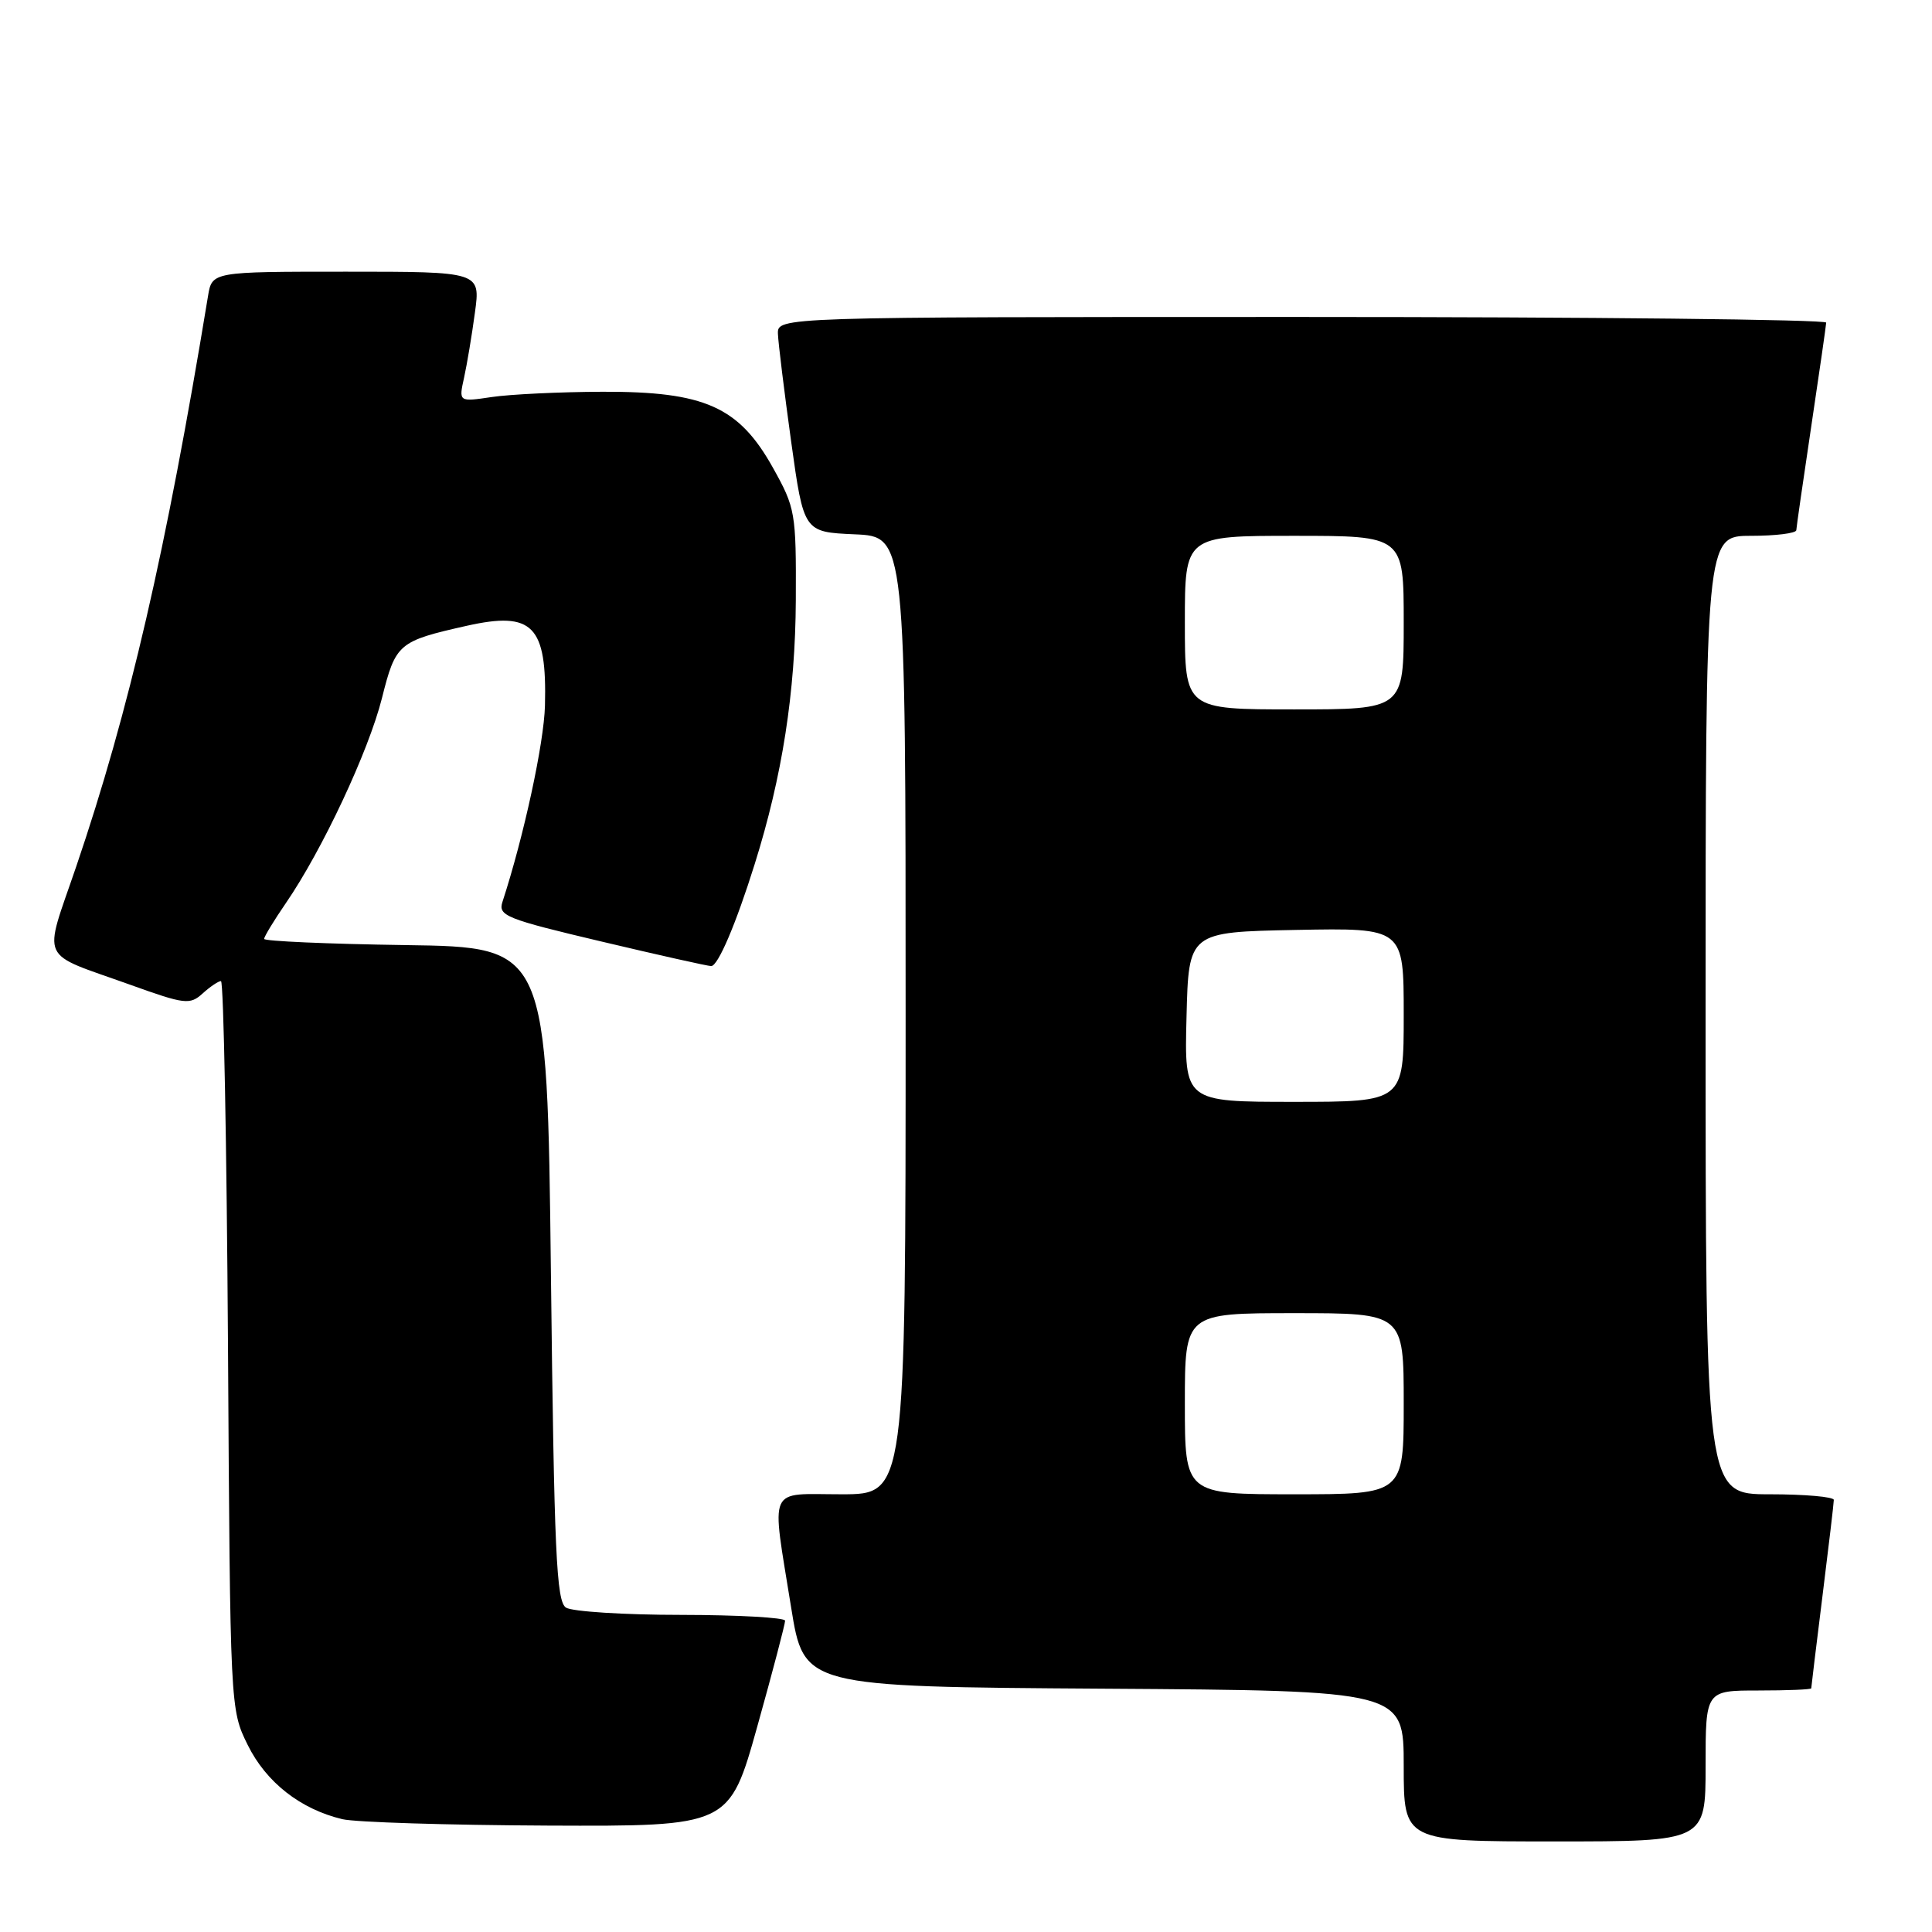 <?xml version="1.0" encoding="UTF-8" standalone="no"?>
<!DOCTYPE svg PUBLIC "-//W3C//DTD SVG 1.1//EN" "http://www.w3.org/Graphics/SVG/1.1/DTD/svg11.dtd" >
<svg xmlns="http://www.w3.org/2000/svg" xmlns:xlink="http://www.w3.org/1999/xlink" version="1.1" viewBox="0 0 256 256">
 <g >
 <path fill="currentColor"
d=" M 226.00 234.00 C 226.00 224.00 226.00 224.00 233.00 224.00 C 236.85 224.00 240.00 223.87 240.00 223.71 C 240.00 223.55 240.67 218.04 241.49 211.46 C 242.31 204.88 242.99 199.16 242.99 198.75 C 243.00 198.34 239.18 198.00 234.50 198.00 C 226.00 198.00 226.00 198.00 226.00 134.50 C 226.00 71.00 226.00 71.00 232.00 71.00 C 235.30 71.00 238.01 70.66 238.02 70.25 C 238.04 69.84 238.93 63.65 240.00 56.50 C 241.07 49.35 241.96 43.16 241.98 42.75 C 241.99 42.34 210.73 42.00 172.50 42.00 C 103.00 42.00 103.00 42.00 103.08 44.25 C 103.13 45.49 103.92 51.90 104.83 58.50 C 106.50 70.50 106.50 70.50 113.25 70.80 C 120.00 71.09 120.00 71.09 120.00 134.55 C 120.00 198.00 120.00 198.00 111.50 198.00 C 101.57 198.00 102.20 196.58 104.83 213.00 C 106.52 223.50 106.52 223.50 146.26 223.76 C 186.00 224.02 186.00 224.02 186.00 234.01 C 186.00 244.00 186.00 244.00 206.00 244.00 C 226.00 244.00 226.00 244.00 226.00 234.00 Z  M 100.35 228.75 C 102.39 221.46 104.04 215.16 104.03 214.75 C 104.01 214.34 97.81 213.99 90.25 213.98 C 82.69 213.98 75.83 213.54 75.00 213.02 C 73.72 212.21 73.43 205.80 73.00 168.79 C 72.50 125.50 72.50 125.50 53.75 125.23 C 43.44 125.08 35.00 124.71 35.00 124.41 C 35.00 124.11 36.29 121.98 37.87 119.68 C 42.70 112.65 48.84 99.54 50.61 92.51 C 52.43 85.25 52.78 84.96 61.85 82.92 C 70.60 80.96 72.48 82.88 72.21 93.50 C 72.08 98.48 69.42 110.79 66.58 119.50 C 65.98 121.34 67.02 121.76 79.71 124.76 C 87.30 126.56 93.83 128.02 94.24 128.01 C 95.14 128.00 97.51 122.46 100.00 114.50 C 103.66 102.84 105.39 91.71 105.45 79.50 C 105.50 67.92 105.39 67.31 102.43 62.00 C 97.91 53.89 93.38 51.87 79.85 51.91 C 74.16 51.93 67.55 52.25 65.15 52.61 C 60.78 53.26 60.78 53.26 61.49 50.05 C 61.88 48.28 62.53 44.40 62.93 41.42 C 63.67 36.00 63.67 36.00 45.88 36.00 C 28.09 36.00 28.09 36.00 27.56 39.25 C 22.01 72.99 17.10 94.25 10.11 114.79 C 5.71 127.70 4.98 126.08 17.27 130.49 C 24.50 133.09 25.16 133.17 26.85 131.64 C 27.84 130.74 28.94 130.00 29.28 130.00 C 29.63 130.00 30.04 151.71 30.21 178.25 C 30.50 226.42 30.50 226.51 32.82 231.21 C 35.26 236.16 39.80 239.72 45.36 241.05 C 47.09 241.46 59.33 241.84 72.57 241.90 C 96.64 242.00 96.64 242.00 100.35 228.75 Z  M 157.00 186.00 C 157.00 174.00 157.00 174.00 171.50 174.00 C 186.00 174.00 186.00 174.00 186.00 186.00 C 186.00 198.00 186.00 198.00 171.50 198.00 C 157.00 198.00 157.00 198.00 157.00 186.00 Z  M 157.22 134.75 C 157.50 123.50 157.50 123.50 171.75 123.22 C 186.00 122.95 186.00 122.95 186.00 134.47 C 186.00 146.00 186.00 146.00 171.47 146.00 C 156.93 146.00 156.93 146.00 157.22 134.75 Z  M 157.00 82.50 C 157.00 71.00 157.00 71.00 171.50 71.00 C 186.00 71.00 186.00 71.00 186.00 82.50 C 186.00 94.00 186.00 94.00 171.50 94.00 C 157.00 94.00 157.00 94.00 157.00 82.50 Z "/>
</g>
</svg>